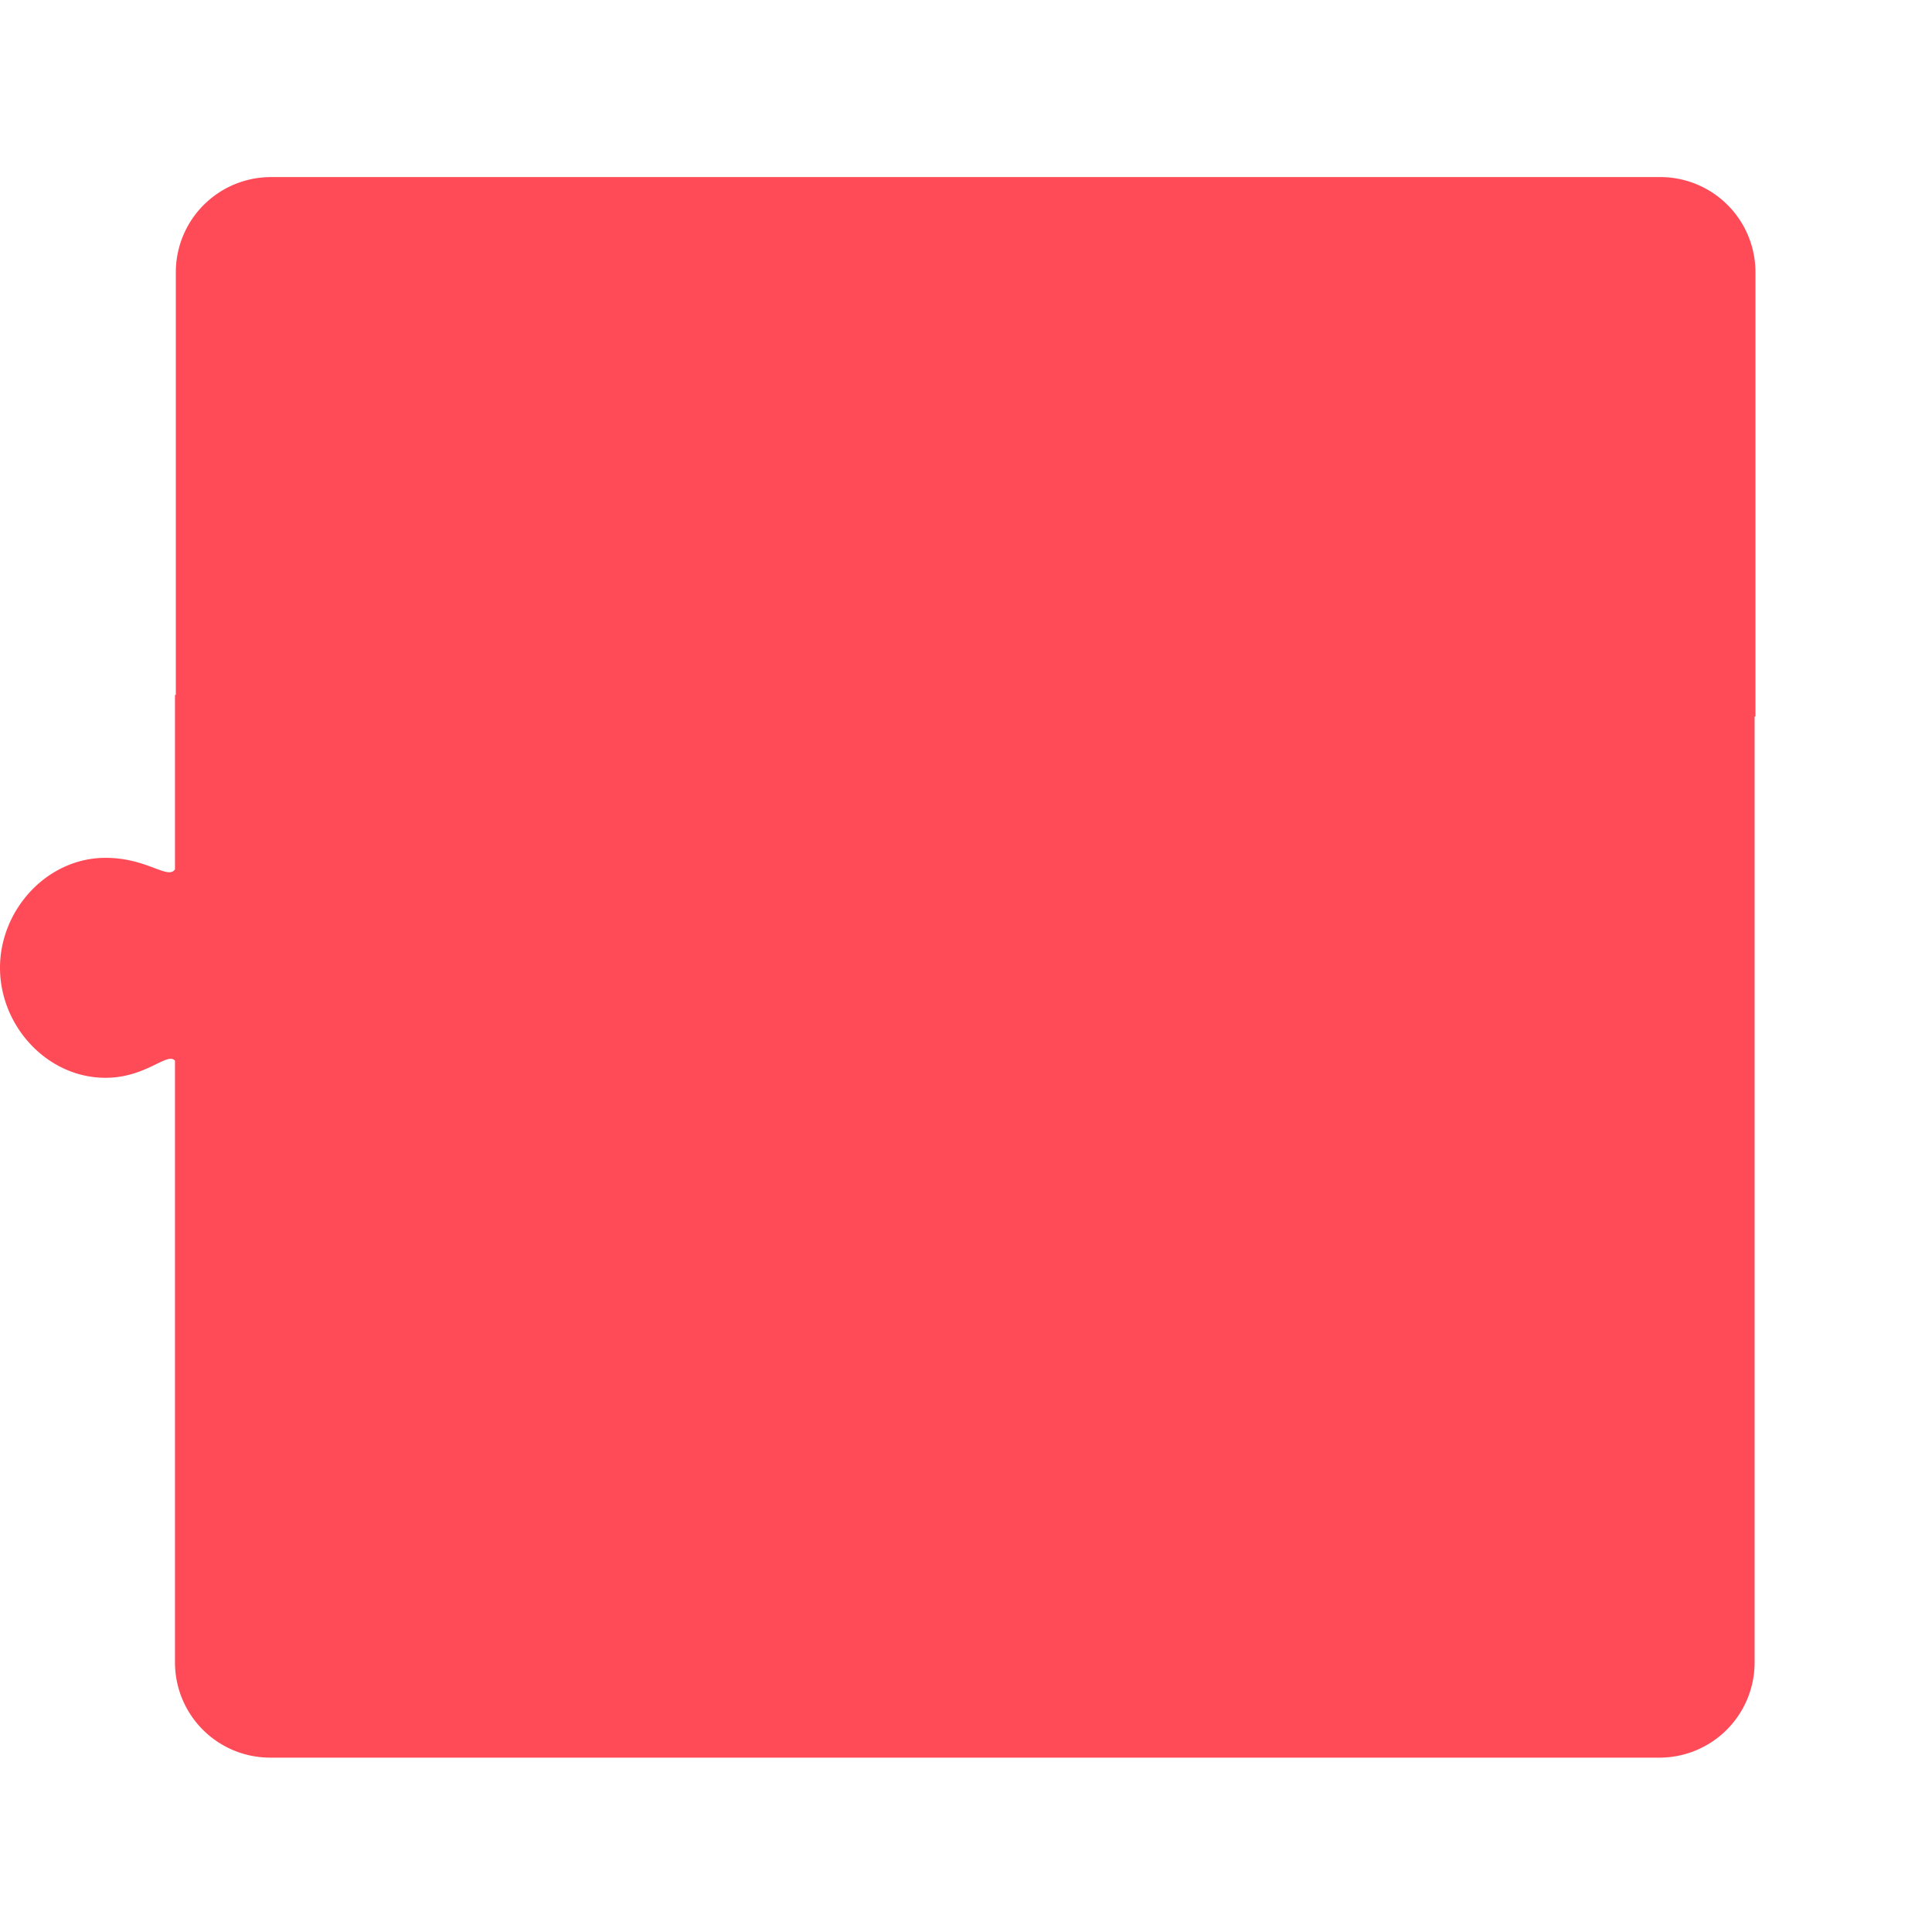 <svg xmlns="http://www.w3.org/2000/svg" width="710" height="710" viewBox="0 0 710 710">
  <g id="Group_78569" data-name="Group 78569" transform="translate(13431 -1162)">
    <rect id="Rectangle_6968" data-name="Rectangle 6968" width="710" height="710" transform="translate(-13431 1162)" fill="rgba(255,255,255,0)"/>
    <g id="Group_73024" data-name="Group 73024" transform="translate(-13431 1227.076)">
      <path id="Path_127589" data-name="Path 127589" d="M545.973.308H198.212V0H34.874A34.977,34.977,0,0,0,0,34.875V545.632a34.977,34.977,0,0,0,34.874,34.874H190.3v.307h64.112c3.91,2.655-4.238,10.18-4.238,25.54,0,21.411,19.009,38.767,40.419,38.767s40.419-17.356,40.419-38.767c0-14.968-9.665-22.865-6.265-25.54H545.973a34.977,34.977,0,0,0,34.874-34.874V35.182A34.977,34.977,0,0,0,545.973.308Z" transform="translate(645.12) rotate(90)" fill="#ff4b57"/>
    </g>
  </g>
</svg>

